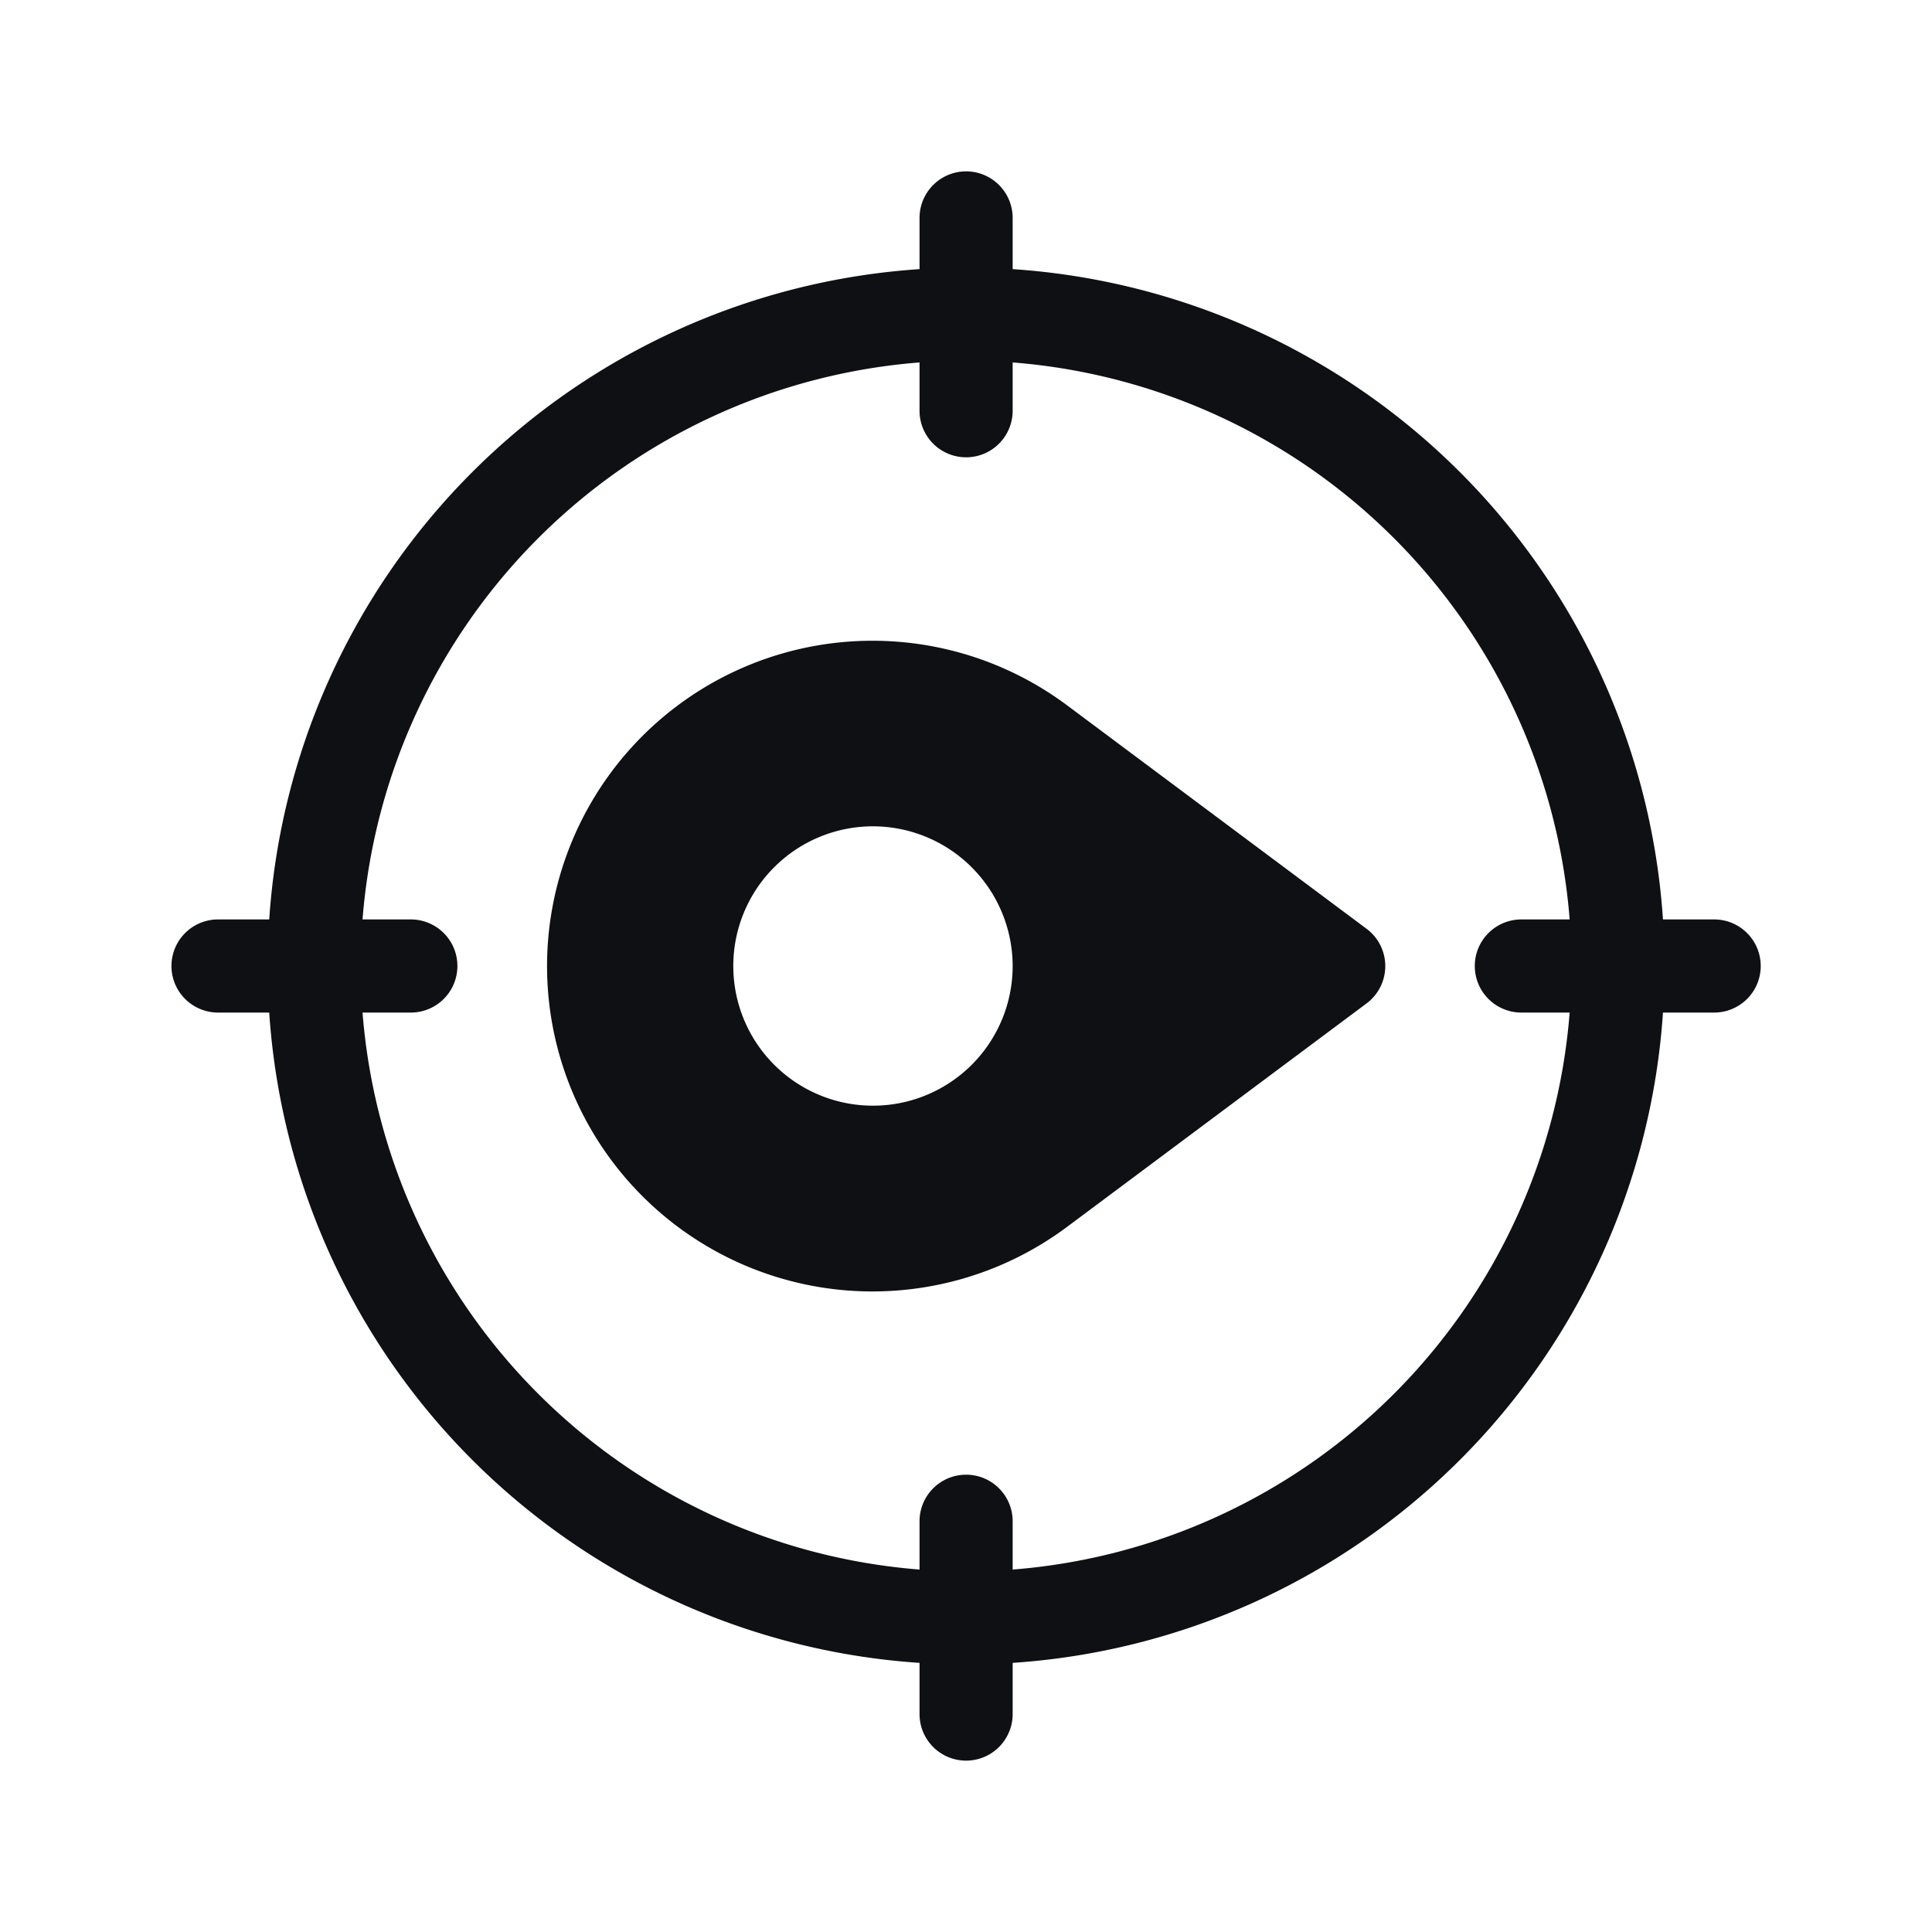 <svg xmlns="http://www.w3.org/2000/svg" width="20" height="20" viewBox="0 0 20 20">
  <g id="arrow" transform="translate(-26.38 1462.381) rotate(-90)">
    <rect id="Rectangle_1879" data-name="Rectangle 1879" width="20" height="20" transform="translate(1442.381 26.38)" fill="none"/>
    <g id="location" transform="translate(1444.155 28.155)">
      <path id="Path_6139" data-name="Path 6139" d="M15.97,7.744h-.53A7.23,7.23,0,0,0,8.708,1.012V.482a.482.482,0,1,0-.964,0v.53A7.23,7.23,0,0,0,1.012,7.744H.482a.482.482,0,1,0,0,.964h.53A7.23,7.23,0,0,0,7.744,15.44v.53a.482.482,0,1,0,.964,0v-.53A7.23,7.23,0,0,0,15.44,8.708h.53a.482.482,0,1,0,0-.964Zm-7.262,6.73v-.5a.482.482,0,0,0-.964,0v.5A6.276,6.276,0,0,1,1.978,8.708h.5a.482.482,0,1,0,0-.964h-.5A6.276,6.276,0,0,1,7.744,1.978v.5a.482.482,0,1,0,.964,0v-.5a6.276,6.276,0,0,1,5.766,5.766h-.5a.482.482,0,0,0,0,.964h.5A6.276,6.276,0,0,1,8.708,14.474Z" transform="translate(0 0)" fill="#0e1013"/>
      <ellipse id="Ellipse_50" data-name="Ellipse 50" cy="0.5" ry="0.5" transform="translate(8.226 7.225)" fill="#0e1013"/>
      <path id="Path_6140" data-name="Path 6140" d="M154.439,121a3.369,3.369,0,0,0-2.7,5.384l2.313,3.1a.482.482,0,0,0,.772,0l2.313-3.1a3.369,3.369,0,0,0-2.7-5.384Zm0,4.82a1.446,1.446,0,1,1,1.446-1.446A1.448,1.448,0,0,1,154.439,125.82Z" transform="translate(-146.213 -117.112)" fill="#0e1013"/>
    </g>
  </g>
</svg>
